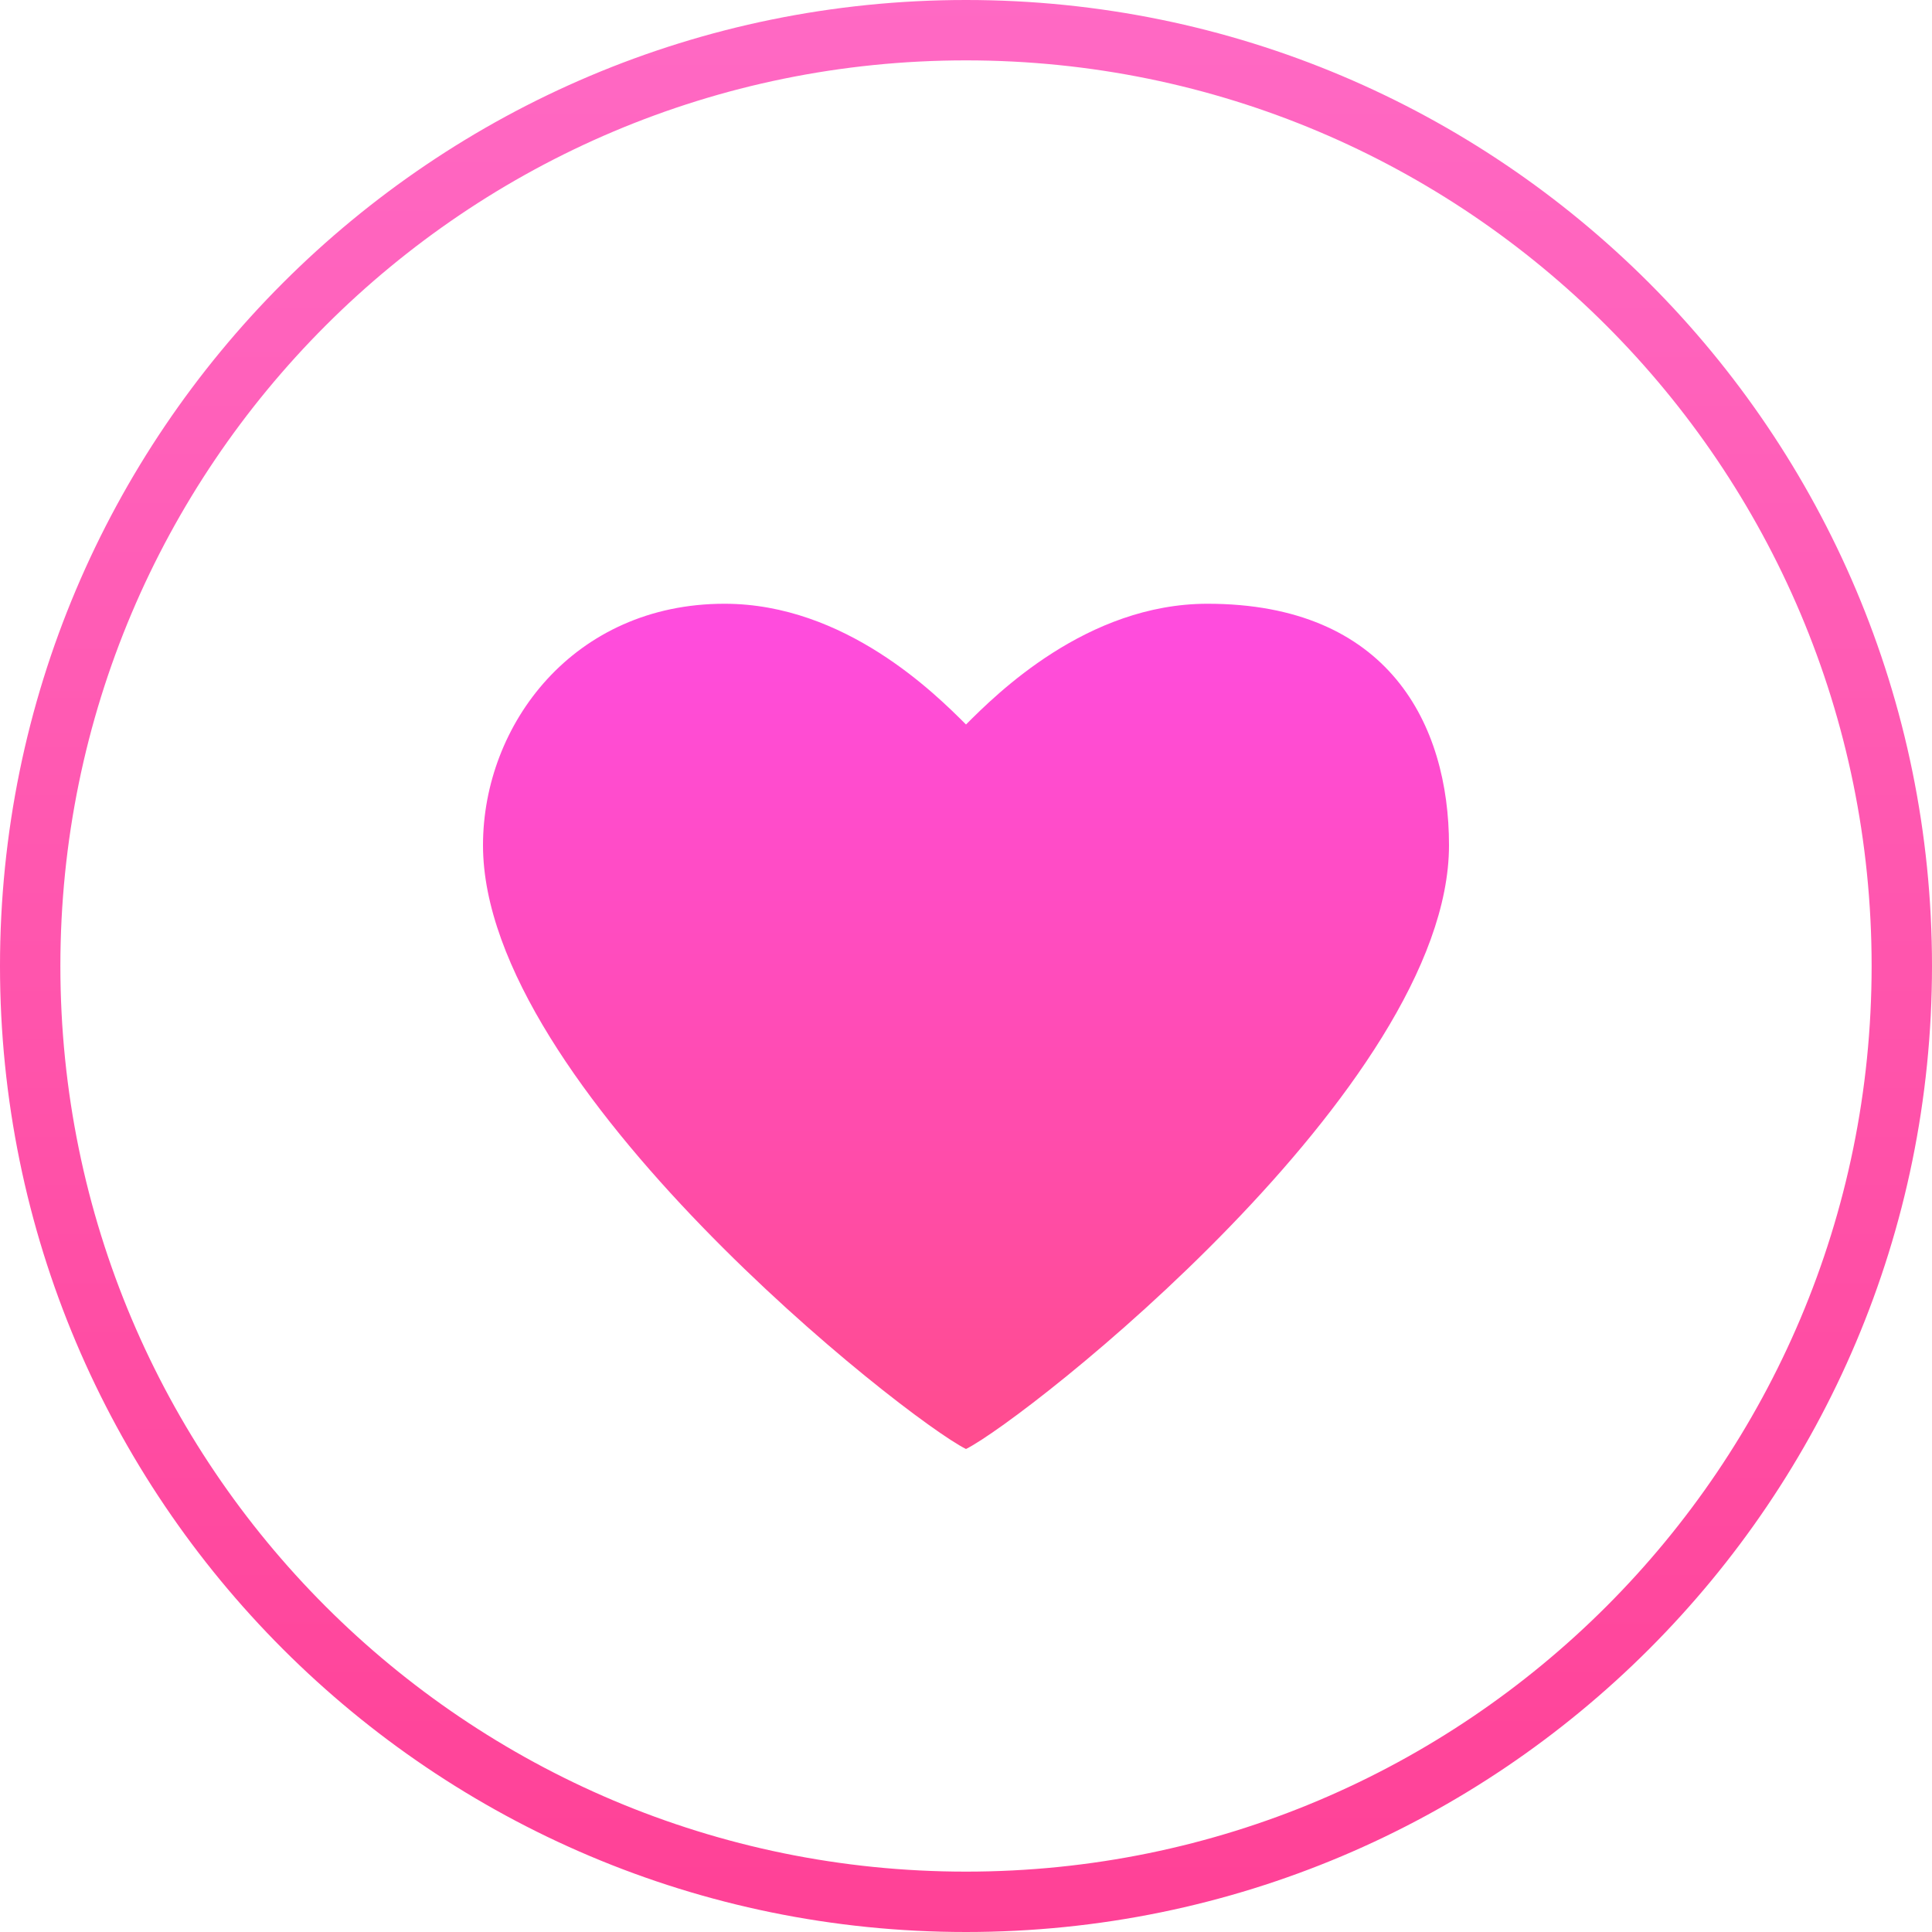 <?xml version="1.0" encoding="UTF-8" standalone="no"?>
<svg width="32px" height="32px" viewBox="0 0 32 32" version="1.1" xmlns="http://www.w3.org/2000/svg" xmlns:xlink="http://www.w3.org/1999/xlink" xmlns:sketch="http://www.bohemiancoding.com/sketch/ns">
    <!-- Generator: Sketch 3.0.3 (7891) - http://www.bohemiancoding.com/sketch -->
    <title>heart vector</title>
    <desc>Created with Sketch.</desc>
    <defs>
        <linearGradient x1="50%" y1="100%" x2="50%" y2="0%" id="linearGradient-1">
            <stop stop-color="#FF4C8E" offset="0%"></stop>
            <stop stop-color="#FF4CDF" offset="100%"></stop>
        </linearGradient>
        <linearGradient x1="50%" y1="100%" x2="50%" y2="0%" id="linearGradient-2">
            <stop stop-color="#FF4196" offset="0%"></stop>
            <stop stop-color="#FF69C4" offset="100%"></stop>
        </linearGradient>
    </defs>
    <g id="Views" stroke="none" stroke-width="1" fill="none" fill-rule="evenodd" sketch:type="MSPage">
        <g id="Activity-(First-View)-v1.1a" sketch:type="MSArtboardGroup" transform="translate(-88, -584)">
            <g id="content:-content-projects-search" sketch:type="MSLayerGroup" transform="translate(-301, 144)">
                <g id="list:-list-body" transform="translate(0, 120)" sketch:type="MSShapeGroup">
                    <g id="liked-alt" transform="translate(389, 320)">
                        <g id="heart-vector">
                            <path d="M12,10 C14,10 15.5,11.5 16,12 C16.5,11.5 18,10 20,10 C23,10 24,12 24,14 C24,18 17,23.5 16,24 C15,23.5 8,18 8,14 C8,12 9.5,10 12,10 Z" id="Shape" fill="url(#linearGradient-1)"></path>
                            <path d="M0,16 C0,24.837 7.162,32 16,32 C24.837,32 32,24.838 32,16 C32,7.163 24.838,0 16,0 C7.163,0 0,7.162 0,16 Z M31,16 C31,24.286 24.285,31 16,31 C7.714,31 1,24.285 1,16 C1,7.714 7.715,1 16,1 C24.286,1 31,7.715 31,16 Z" id="avatar" fill="url(#linearGradient-2)"></path>
                        </g>
                    </g>
                </g>
            </g>
        </g>
    </g>
</svg>